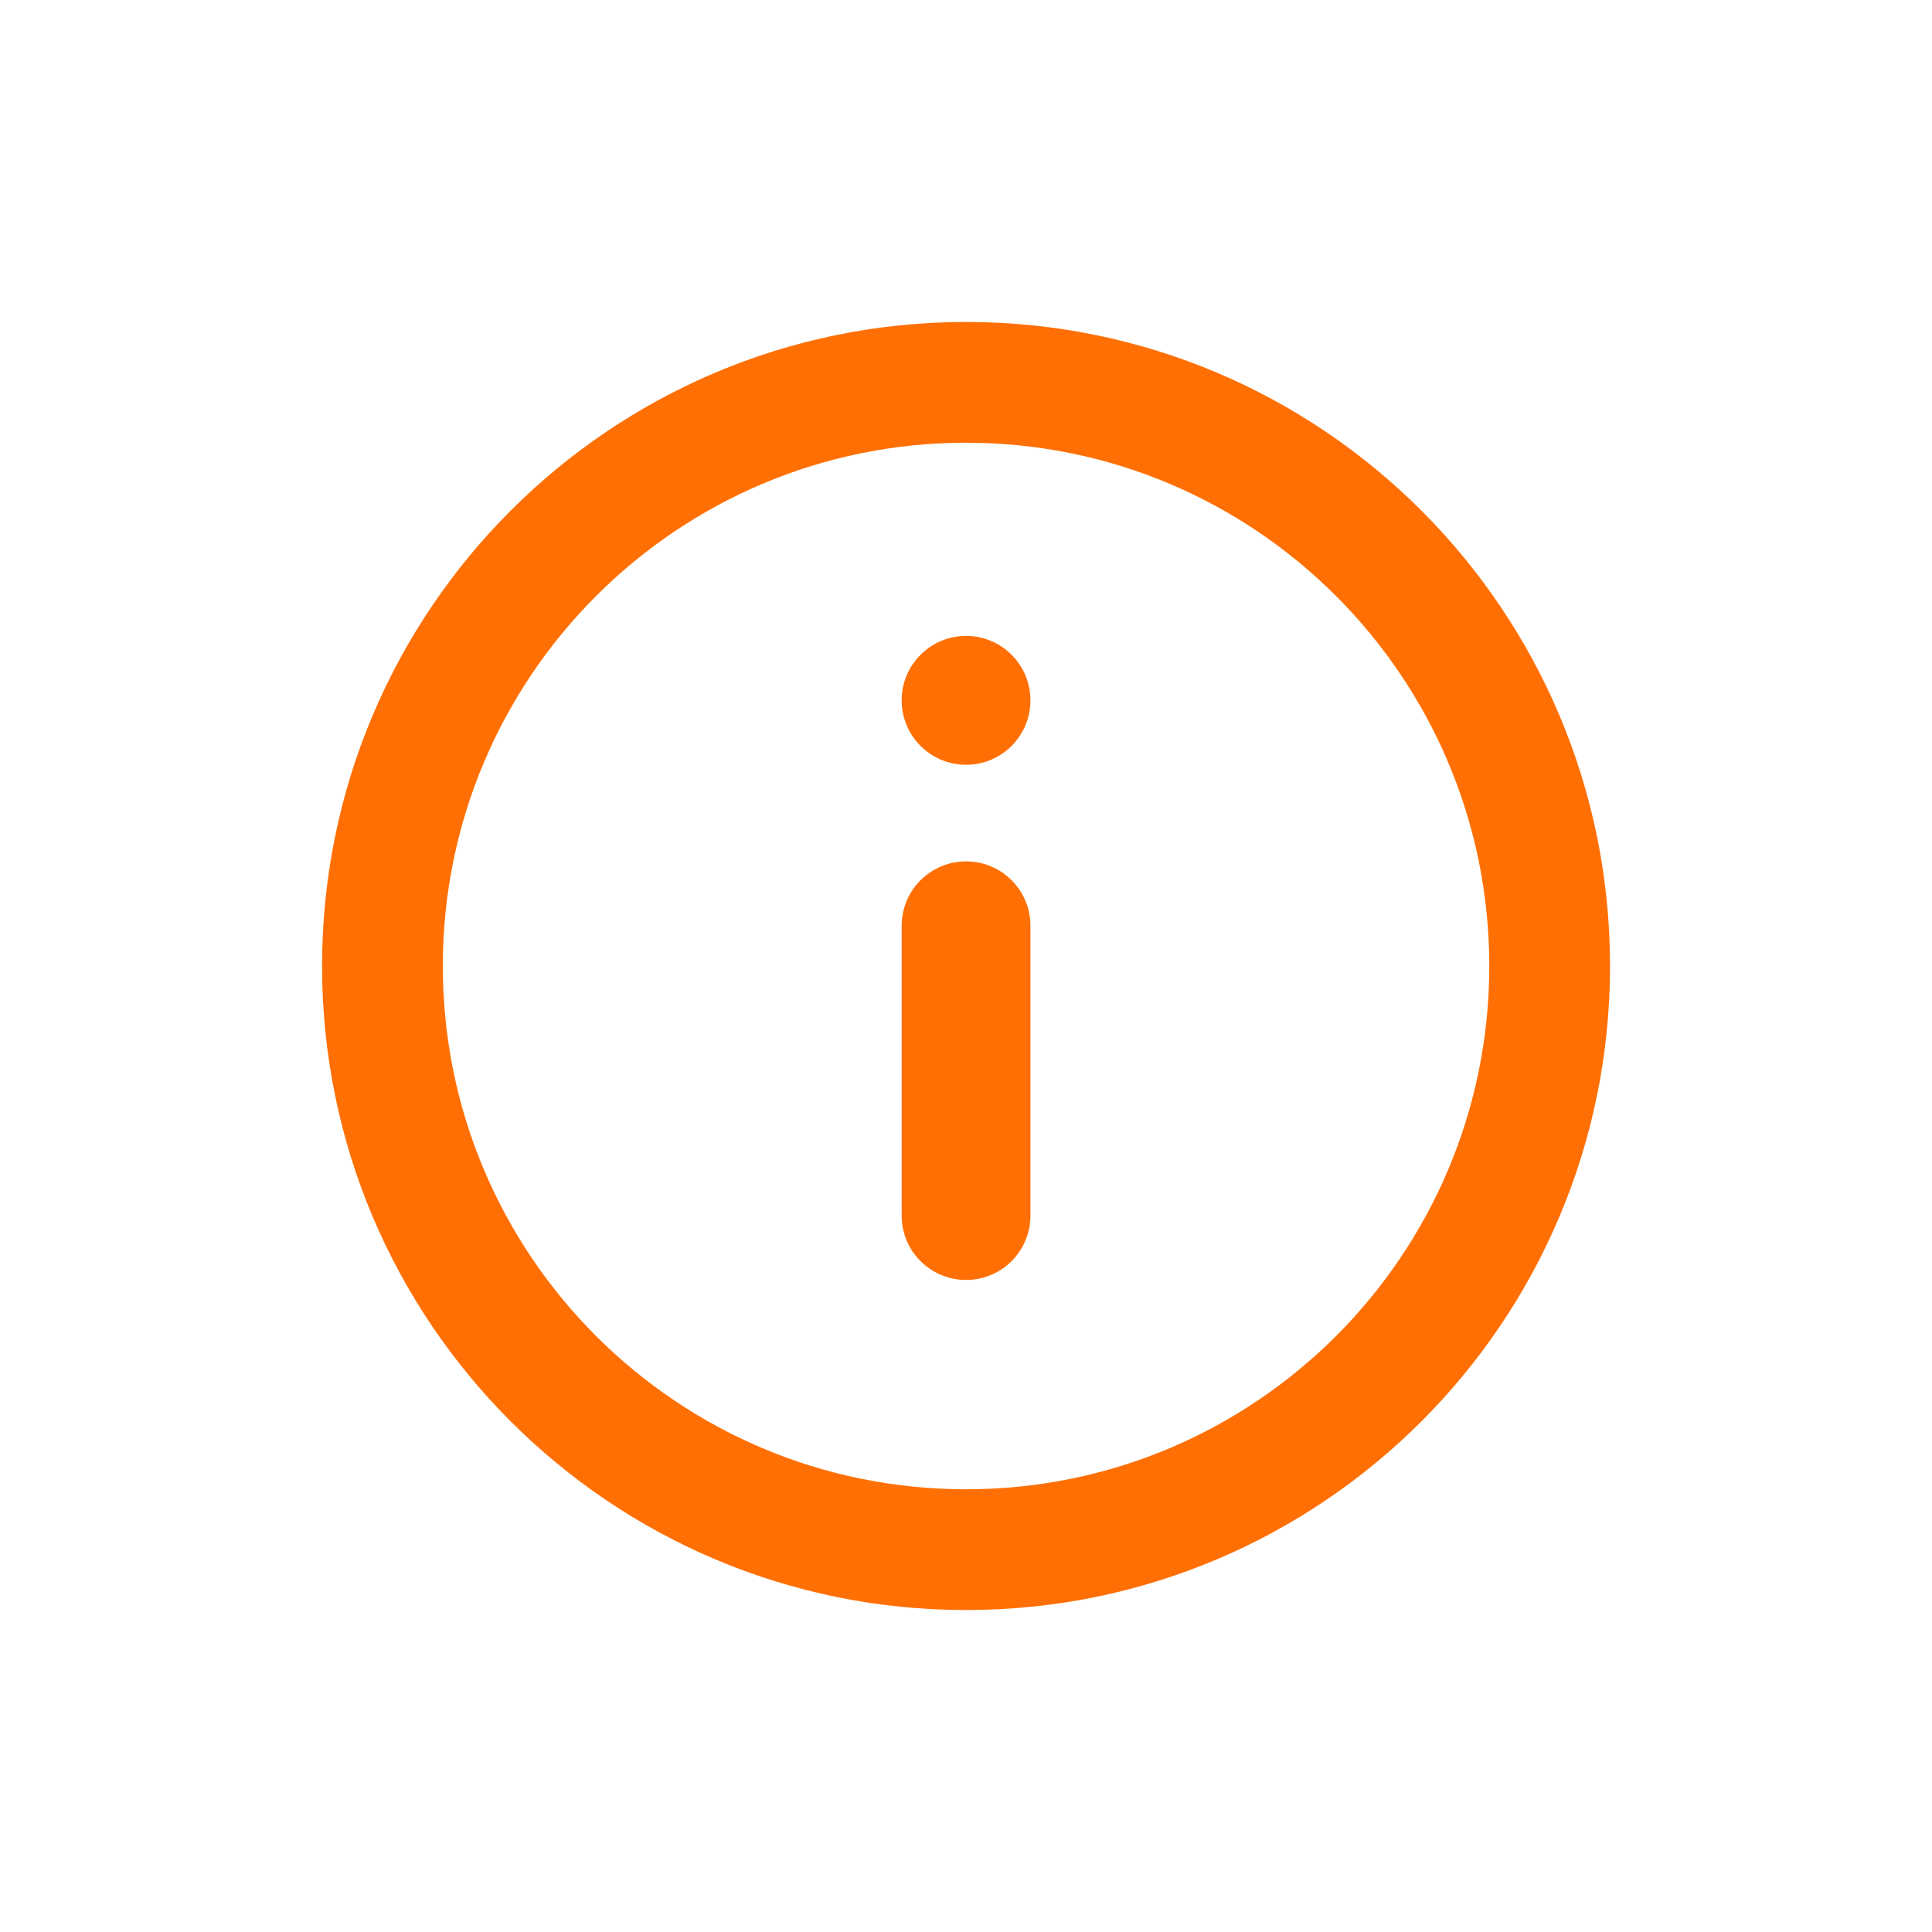 <svg width="20" height="20" viewBox="0 0 20 20" fill="none" xmlns="http://www.w3.org/2000/svg">
<path d="M10.001 8.917C10.369 8.917 10.667 9.215 10.667 9.584V12.584C10.667 12.952 10.369 13.25 10.001 13.25C9.632 13.25 9.334 12.952 9.334 12.584V9.584C9.334 9.215 9.632 8.917 10.001 8.917Z" fill="#FF6F03"/>
<path d="M10.001 7.917C10.369 7.917 10.667 7.618 10.667 7.25C10.667 6.882 10.369 6.583 10.001 6.583C9.632 6.583 9.334 6.882 9.334 7.25C9.334 7.618 9.632 7.917 10.001 7.917Z" fill="#FF6F03"/>
<path fill-rule="evenodd" clip-rule="evenodd" d="M10.001 16.667C13.682 16.667 16.667 13.682 16.667 10C16.667 6.318 13.682 3.333 10.001 3.333C6.319 3.333 3.334 6.318 3.334 10C3.334 13.682 6.319 16.667 10.001 16.667ZM10.001 15.417C12.992 15.417 15.417 12.992 15.417 10C15.417 7.009 12.992 4.583 10.001 4.583C7.009 4.583 4.584 7.009 4.584 10C4.584 12.992 7.009 15.417 10.001 15.417Z" fill="#FF6F03"/>
</svg>

